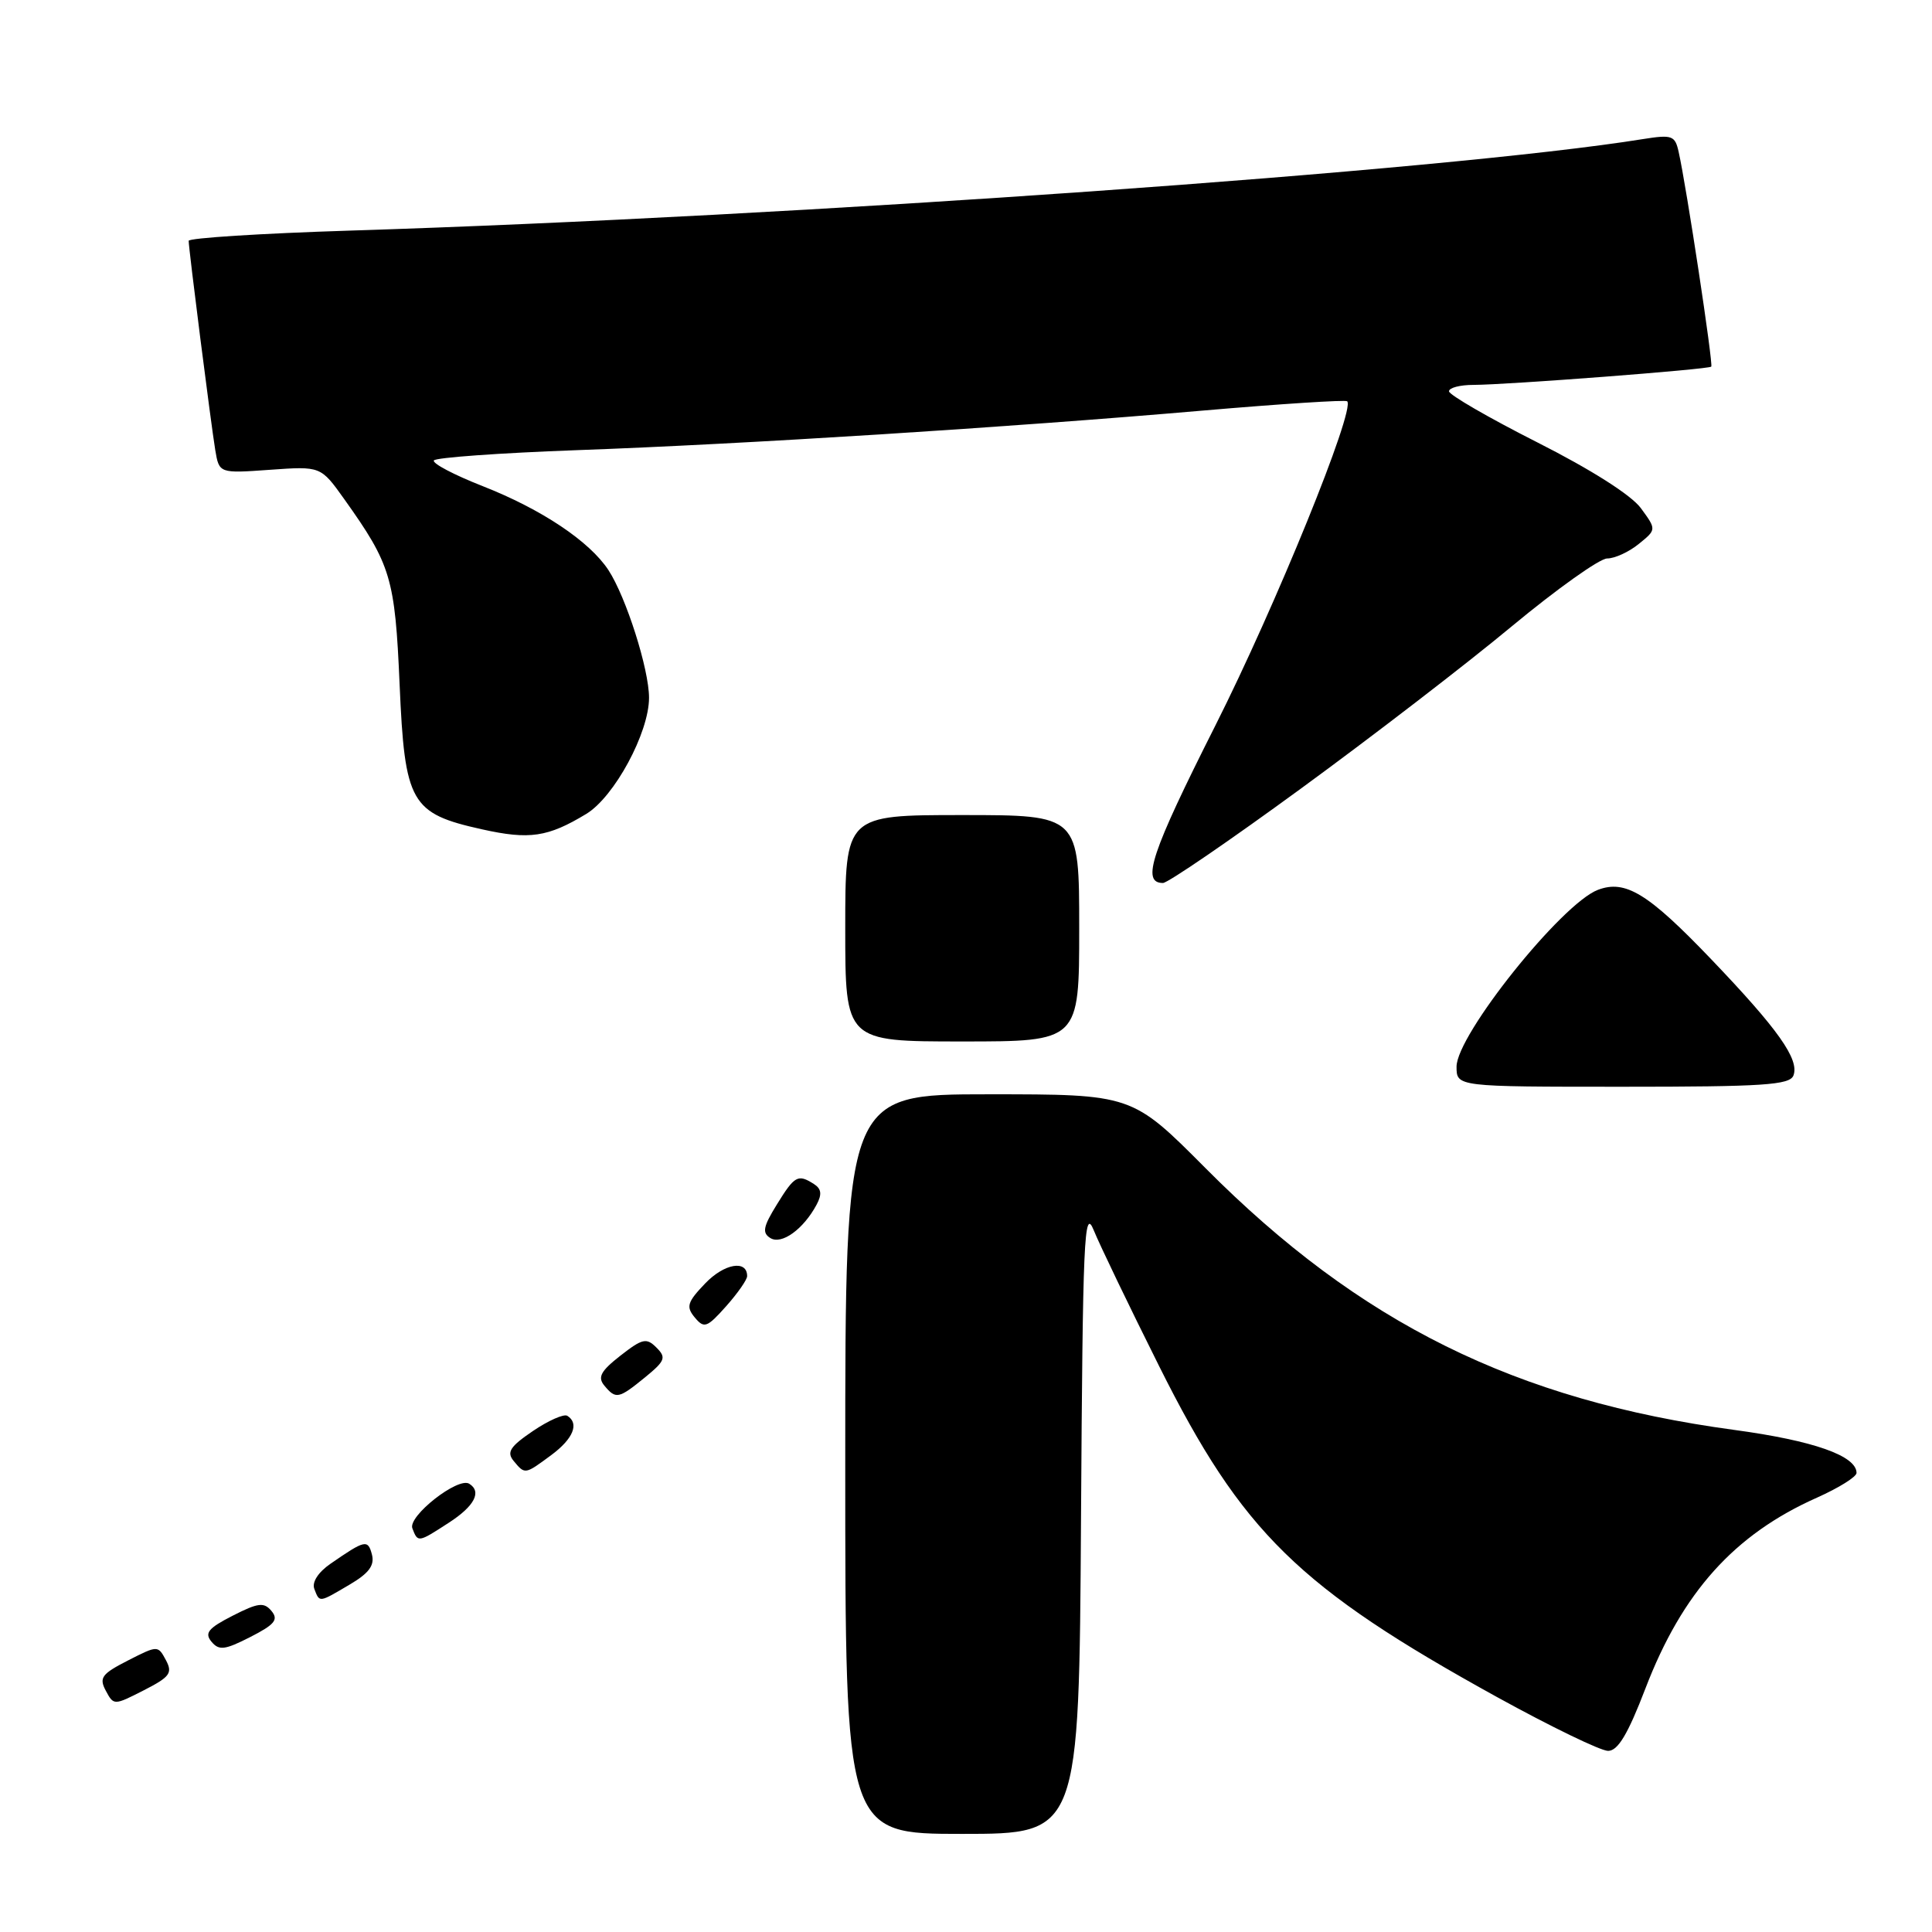 <?xml version="1.0" encoding="UTF-8" standalone="no"?>
<!DOCTYPE svg PUBLIC "-//W3C//DTD SVG 1.1//EN" "http://www.w3.org/Graphics/SVG/1.1/DTD/svg11.dtd" >
<svg xmlns="http://www.w3.org/2000/svg" xmlns:xlink="http://www.w3.org/1999/xlink" version="1.1" viewBox="0 0 256 256">
 <g >
 <path fill="currentColor"
d=" M 143.24 201.25 C 143.47 164.04 143.65 159.88 144.92 163.00 C 145.70 164.93 149.60 173.03 153.59 181.02 C 164.61 203.08 172.04 210.35 198.40 224.89 C 205.50 228.80 212.10 232.00 213.08 232.00 C 214.38 232.00 215.70 229.80 218.02 223.75 C 222.91 210.99 229.80 203.32 240.75 198.45 C 243.64 197.16 246.00 195.69 246.00 195.17 C 246.00 192.90 240.29 190.89 229.79 189.47 C 200.81 185.55 180.17 175.33 159.75 154.80 C 150.00 145.00 150.00 145.00 131.00 145.00 C 112.00 145.00 112.00 145.00 112.00 194.00 C 112.00 243.00 112.00 243.00 127.49 243.00 C 142.98 243.00 142.98 243.00 143.24 201.25 Z  M 21.98 219.97 C 20.93 218.01 20.90 218.01 16.94 220.03 C 13.48 221.80 13.10 222.31 14.02 224.03 C 15.07 225.99 15.10 225.99 19.06 223.97 C 22.52 222.20 22.90 221.69 21.98 219.97 Z  M 35.98 213.47 C 34.98 212.27 34.22 212.36 30.83 214.09 C 27.60 215.74 27.07 216.38 28.02 217.53 C 29.02 218.73 29.78 218.64 33.17 216.91 C 36.40 215.26 36.93 214.62 35.98 213.47 Z  M 46.34 209.96 C 48.89 208.46 49.66 207.42 49.28 205.97 C 48.75 203.95 48.37 204.04 43.80 207.20 C 42.16 208.33 41.31 209.65 41.65 210.54 C 42.36 212.38 42.22 212.39 46.34 209.96 Z  M 59.50 201.75 C 62.88 199.56 63.87 197.65 62.17 196.60 C 60.68 195.68 54.03 200.90 54.64 202.51 C 55.37 204.42 55.39 204.42 59.50 201.75 Z  M 73.04 192.81 C 75.96 190.65 76.79 188.61 75.17 187.60 C 74.71 187.32 72.66 188.23 70.61 189.62 C 67.59 191.67 67.10 192.42 68.06 193.58 C 69.57 195.40 69.54 195.40 73.04 192.81 Z  M 85.49 182.49 C 88.14 180.32 88.31 179.88 86.98 178.56 C 85.66 177.23 85.12 177.36 82.21 179.63 C 79.59 181.68 79.16 182.49 80.08 183.60 C 81.61 185.44 81.97 185.36 85.49 182.49 Z  M 99.00 169.09 C 99.00 166.90 95.98 167.42 93.46 170.04 C 91.06 172.54 90.88 173.15 92.06 174.57 C 93.30 176.06 93.68 175.93 96.21 173.09 C 97.74 171.37 99.00 169.57 99.00 169.09 Z  M 108.20 159.63 C 108.94 158.25 108.84 157.52 107.85 156.89 C 105.73 155.54 105.30 155.77 102.94 159.60 C 101.12 162.54 100.96 163.36 102.08 164.05 C 103.57 164.97 106.46 162.88 108.20 159.63 Z  M 237.64 142.51 C 238.45 140.38 235.62 136.38 226.70 127.06 C 218.37 118.36 215.37 116.53 211.73 117.91 C 206.92 119.74 193.00 137.15 193.00 141.34 C 193.00 144.00 193.00 144.00 215.03 144.00 C 233.64 144.00 237.15 143.77 237.64 142.51 Z  M 143.00 123.00 C 143.00 108.00 143.00 108.00 127.50 108.00 C 112.00 108.00 112.00 108.00 112.00 123.00 C 112.00 138.00 112.00 138.00 127.50 138.00 C 143.00 138.00 143.00 138.00 143.00 123.00 Z  M 172.38 104.49 C 181.80 97.61 194.37 87.94 200.32 82.99 C 206.28 78.05 211.96 74.00 212.96 74.00 C 213.96 74.00 215.84 73.14 217.14 72.08 C 219.50 70.17 219.50 70.17 217.42 67.33 C 216.15 65.60 210.83 62.22 203.67 58.60 C 197.25 55.35 192.00 52.31 192.00 51.85 C 192.00 51.38 193.46 51.00 195.25 51.00 C 199.69 50.99 226.39 48.95 226.75 48.58 C 227.04 48.30 223.46 24.68 222.43 20.13 C 221.95 17.95 221.56 17.82 217.70 18.43 C 191.72 22.61 105.80 28.69 46.25 30.56 C 34.56 30.93 25.00 31.54 25.00 31.91 C 25.00 32.97 27.95 56.15 28.52 59.62 C 29.04 62.73 29.04 62.73 35.77 62.25 C 42.50 61.77 42.50 61.77 45.61 66.13 C 51.81 74.83 52.34 76.59 52.95 90.68 C 53.63 106.42 54.41 107.79 63.87 109.89 C 70.16 111.29 72.59 110.93 77.68 107.85 C 81.40 105.60 86.00 97.09 86.00 92.46 C 86.00 88.67 82.96 79.12 80.62 75.54 C 78.11 71.72 71.76 67.48 63.97 64.42 C 60.17 62.93 57.26 61.40 57.49 61.01 C 57.73 60.63 66.24 60.02 76.40 59.65 C 98.66 58.85 133.66 56.63 159.31 54.41 C 169.65 53.52 178.29 52.96 178.51 53.17 C 179.61 54.28 169.05 80.25 161.03 96.16 C 152.50 113.08 151.20 117.00 154.10 117.00 C 154.74 117.00 162.97 111.37 172.38 104.49 Z "/>
</g>
</svg>